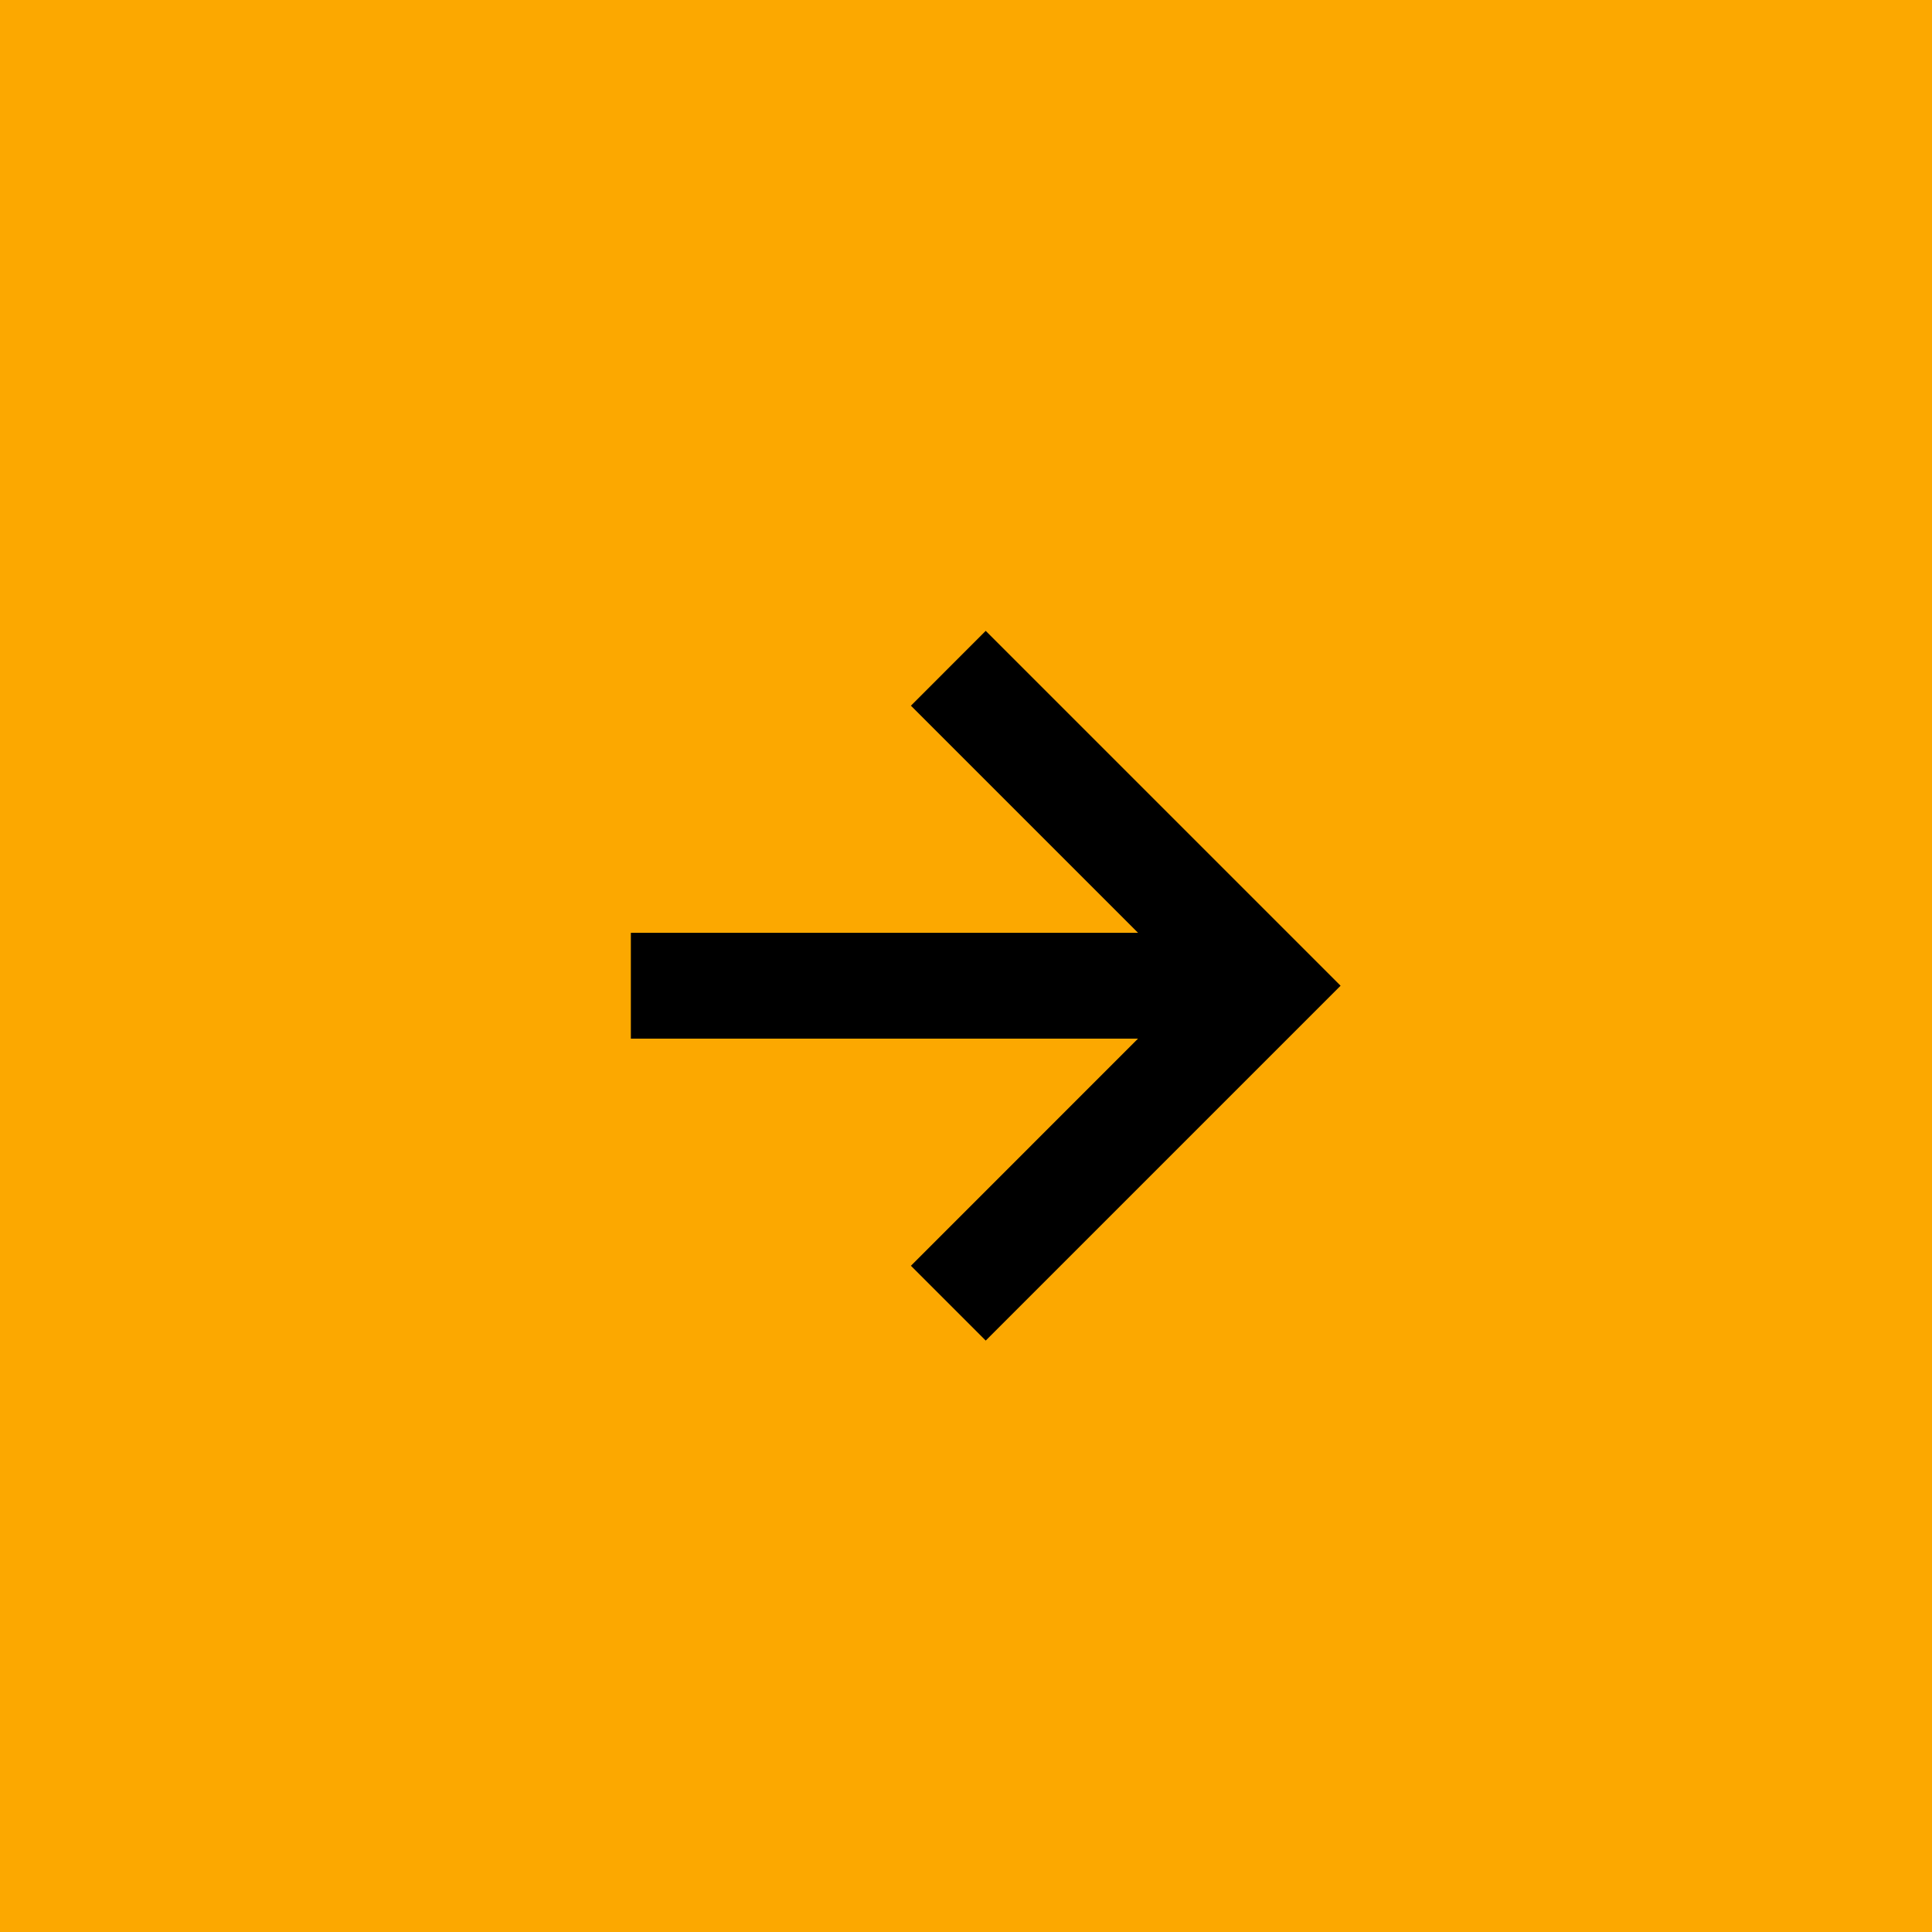 <svg xmlns="http://www.w3.org/2000/svg" width="49" height="49" viewBox="0 0 49 49">
    <g fill="none" fill-rule="evenodd">
        <path fill="#FCA800" d="M0 0h49v49H0z"/>
        <path d="M13 13h24v24H13z"/>
        <path fill="#000" d="M23.103 32.103l5.76-5.761H16v-2.684h12.863l-5.76-5.76L25 16l9 9-9 9z"/>
    </g>
</svg>
